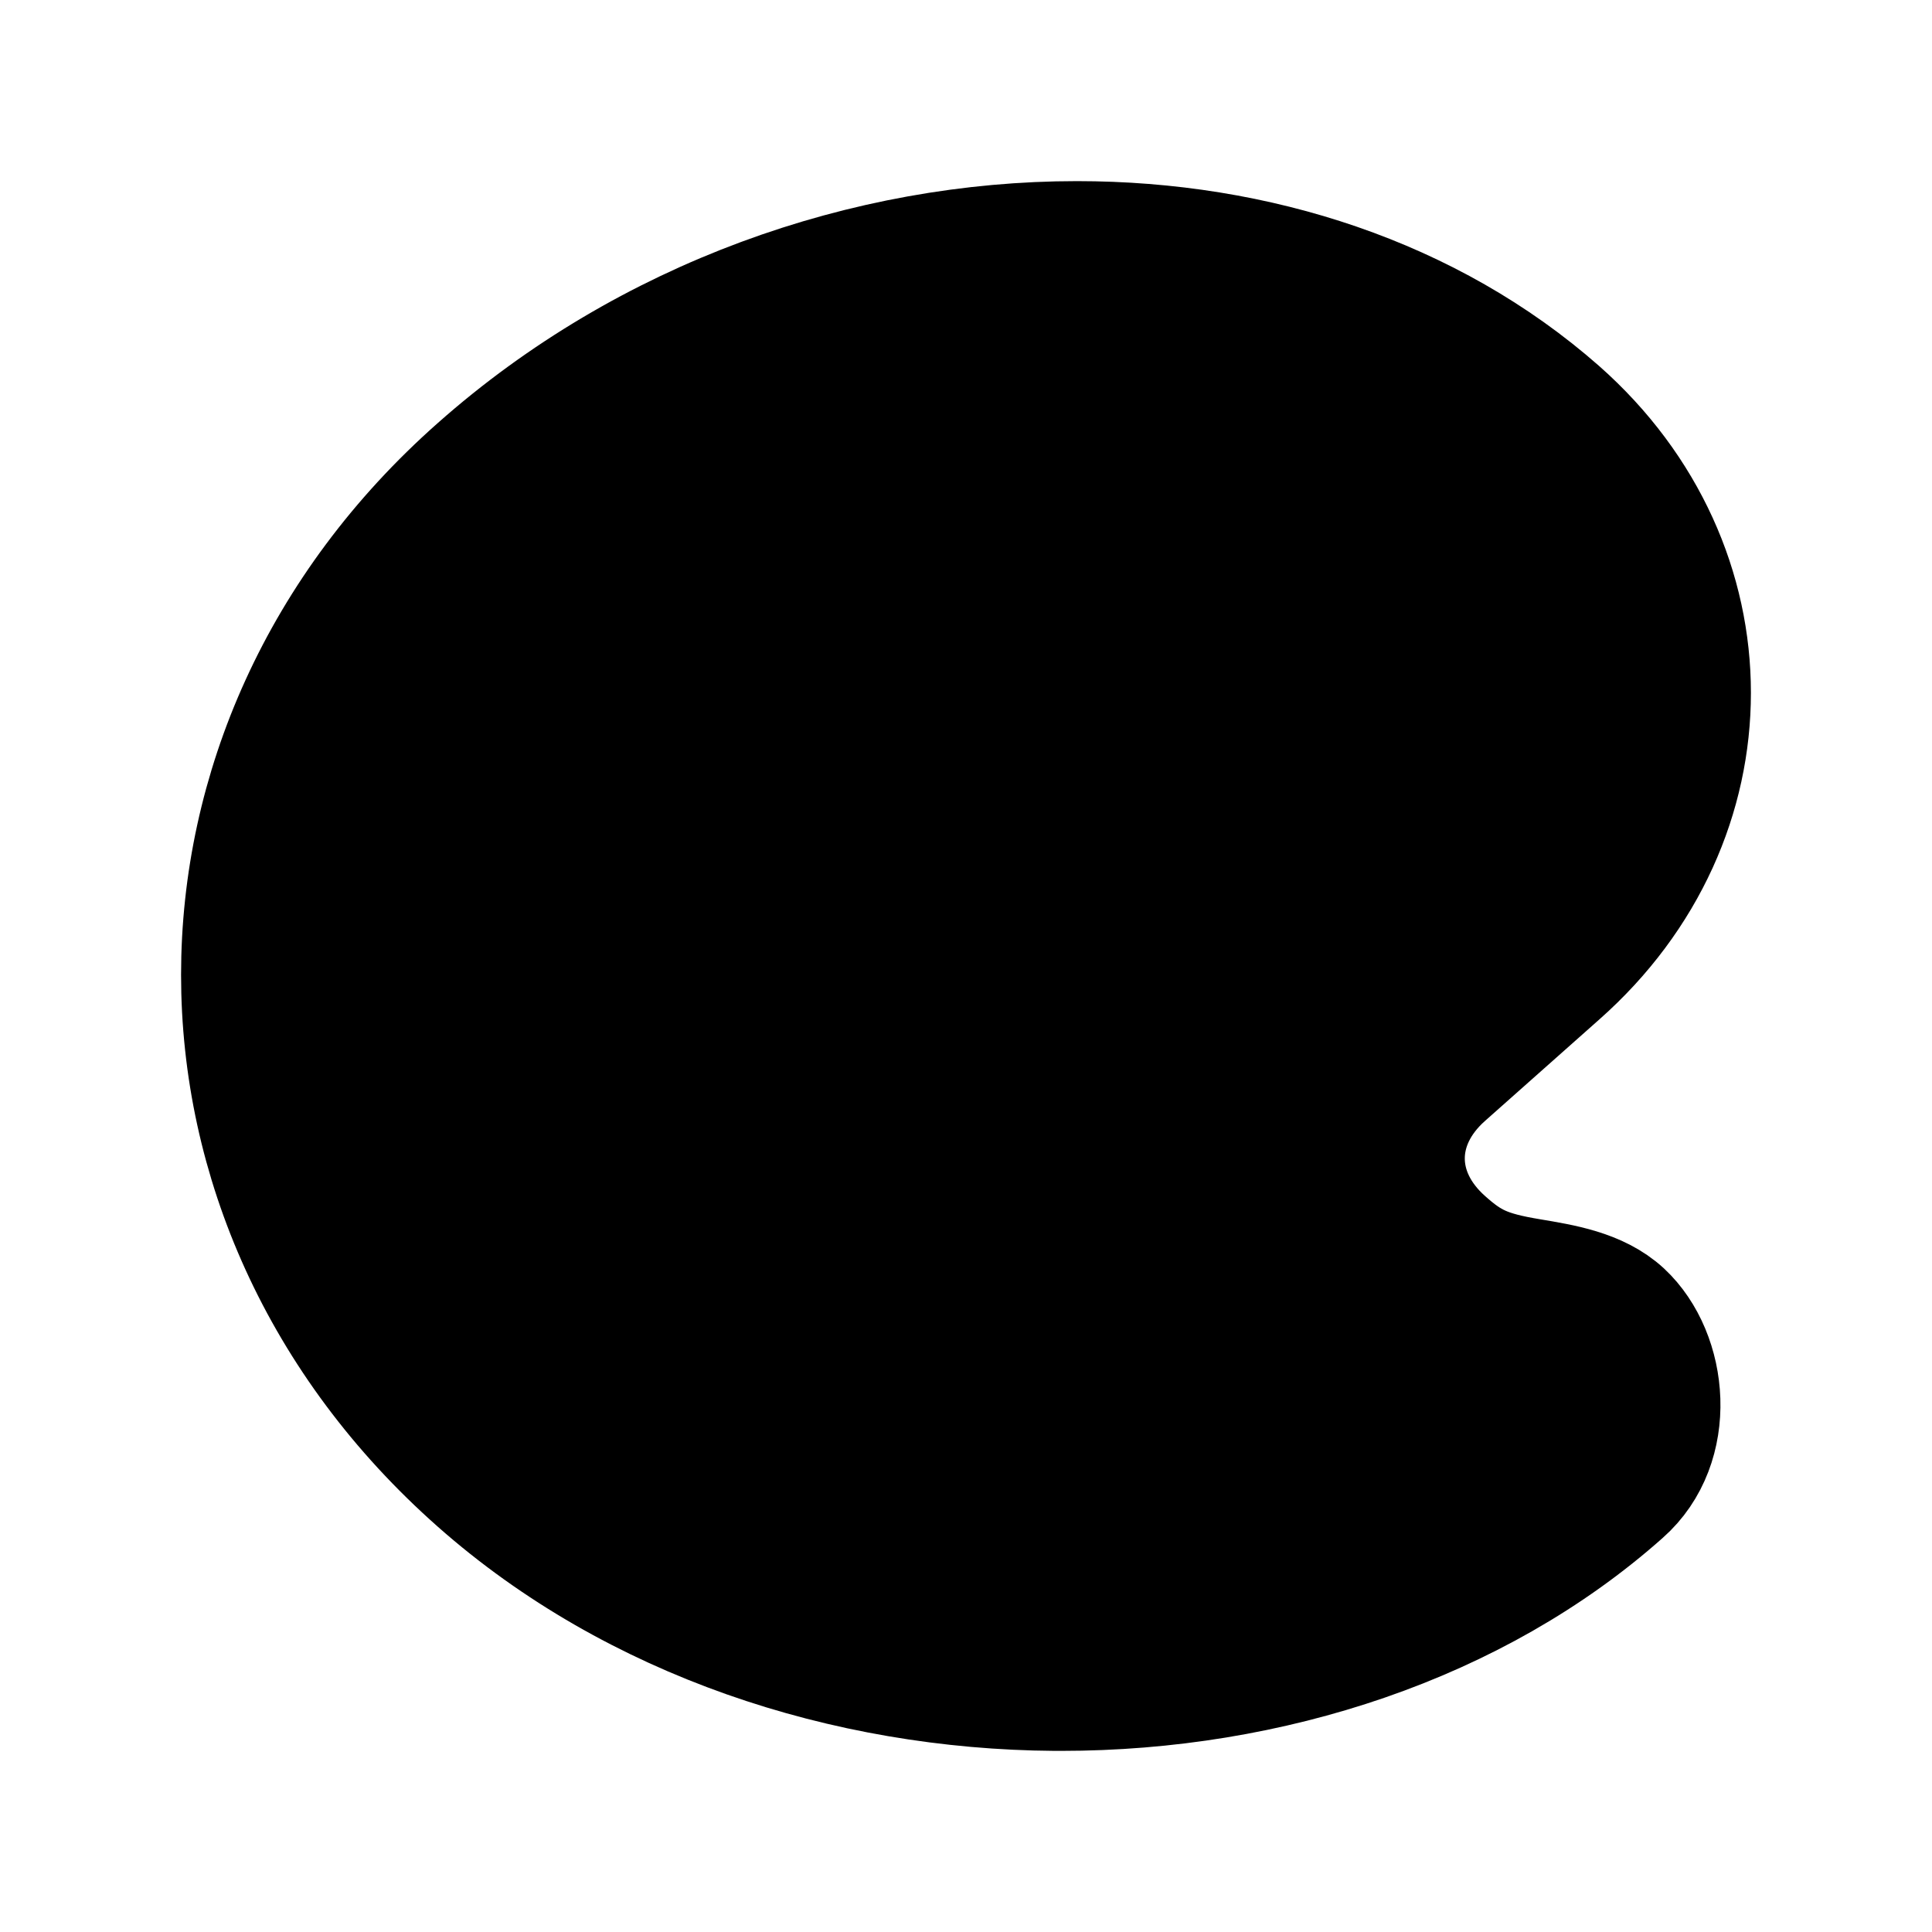 <svg xmlns="http://www.w3.org/2000/svg" width="24" height="24" viewBox="0 0 512 512">
    <path d="M430.11,347.9c-6.6-6.1-16.3-7.6-24.6-9-11.5-1.9-15.9-4-22.6-10-14.3-12.7-14.3-31.1,0-43.8l30.3-26.9c46.4-41,46.4-108.2,0-149.2-34.2-30.1-80.1-45-127.8-45-55.7,0-113.9,20.3-158.8,60.1-83.5,73.8-83.5,194.7,0,268.5,41.5,36.7,97.5,55,152.9,55.4h1.7c55.4,0,110-17.9,148.8-52.4C444.41,382.9,442,359,430.11,347.9Z" style="stroke:currentColor;stroke-miterlimit:10;stroke-width:32px"/>
    <circle cx="144" cy="208" r="32"/>
    <circle cx="152" cy="311" r="32"/>
    <circle cx="224" cy="144" r="32"/>
    <circle cx="256" cy="367" r="48"/>
    <circle cx="328" cy="144" r="32"/>
</svg>